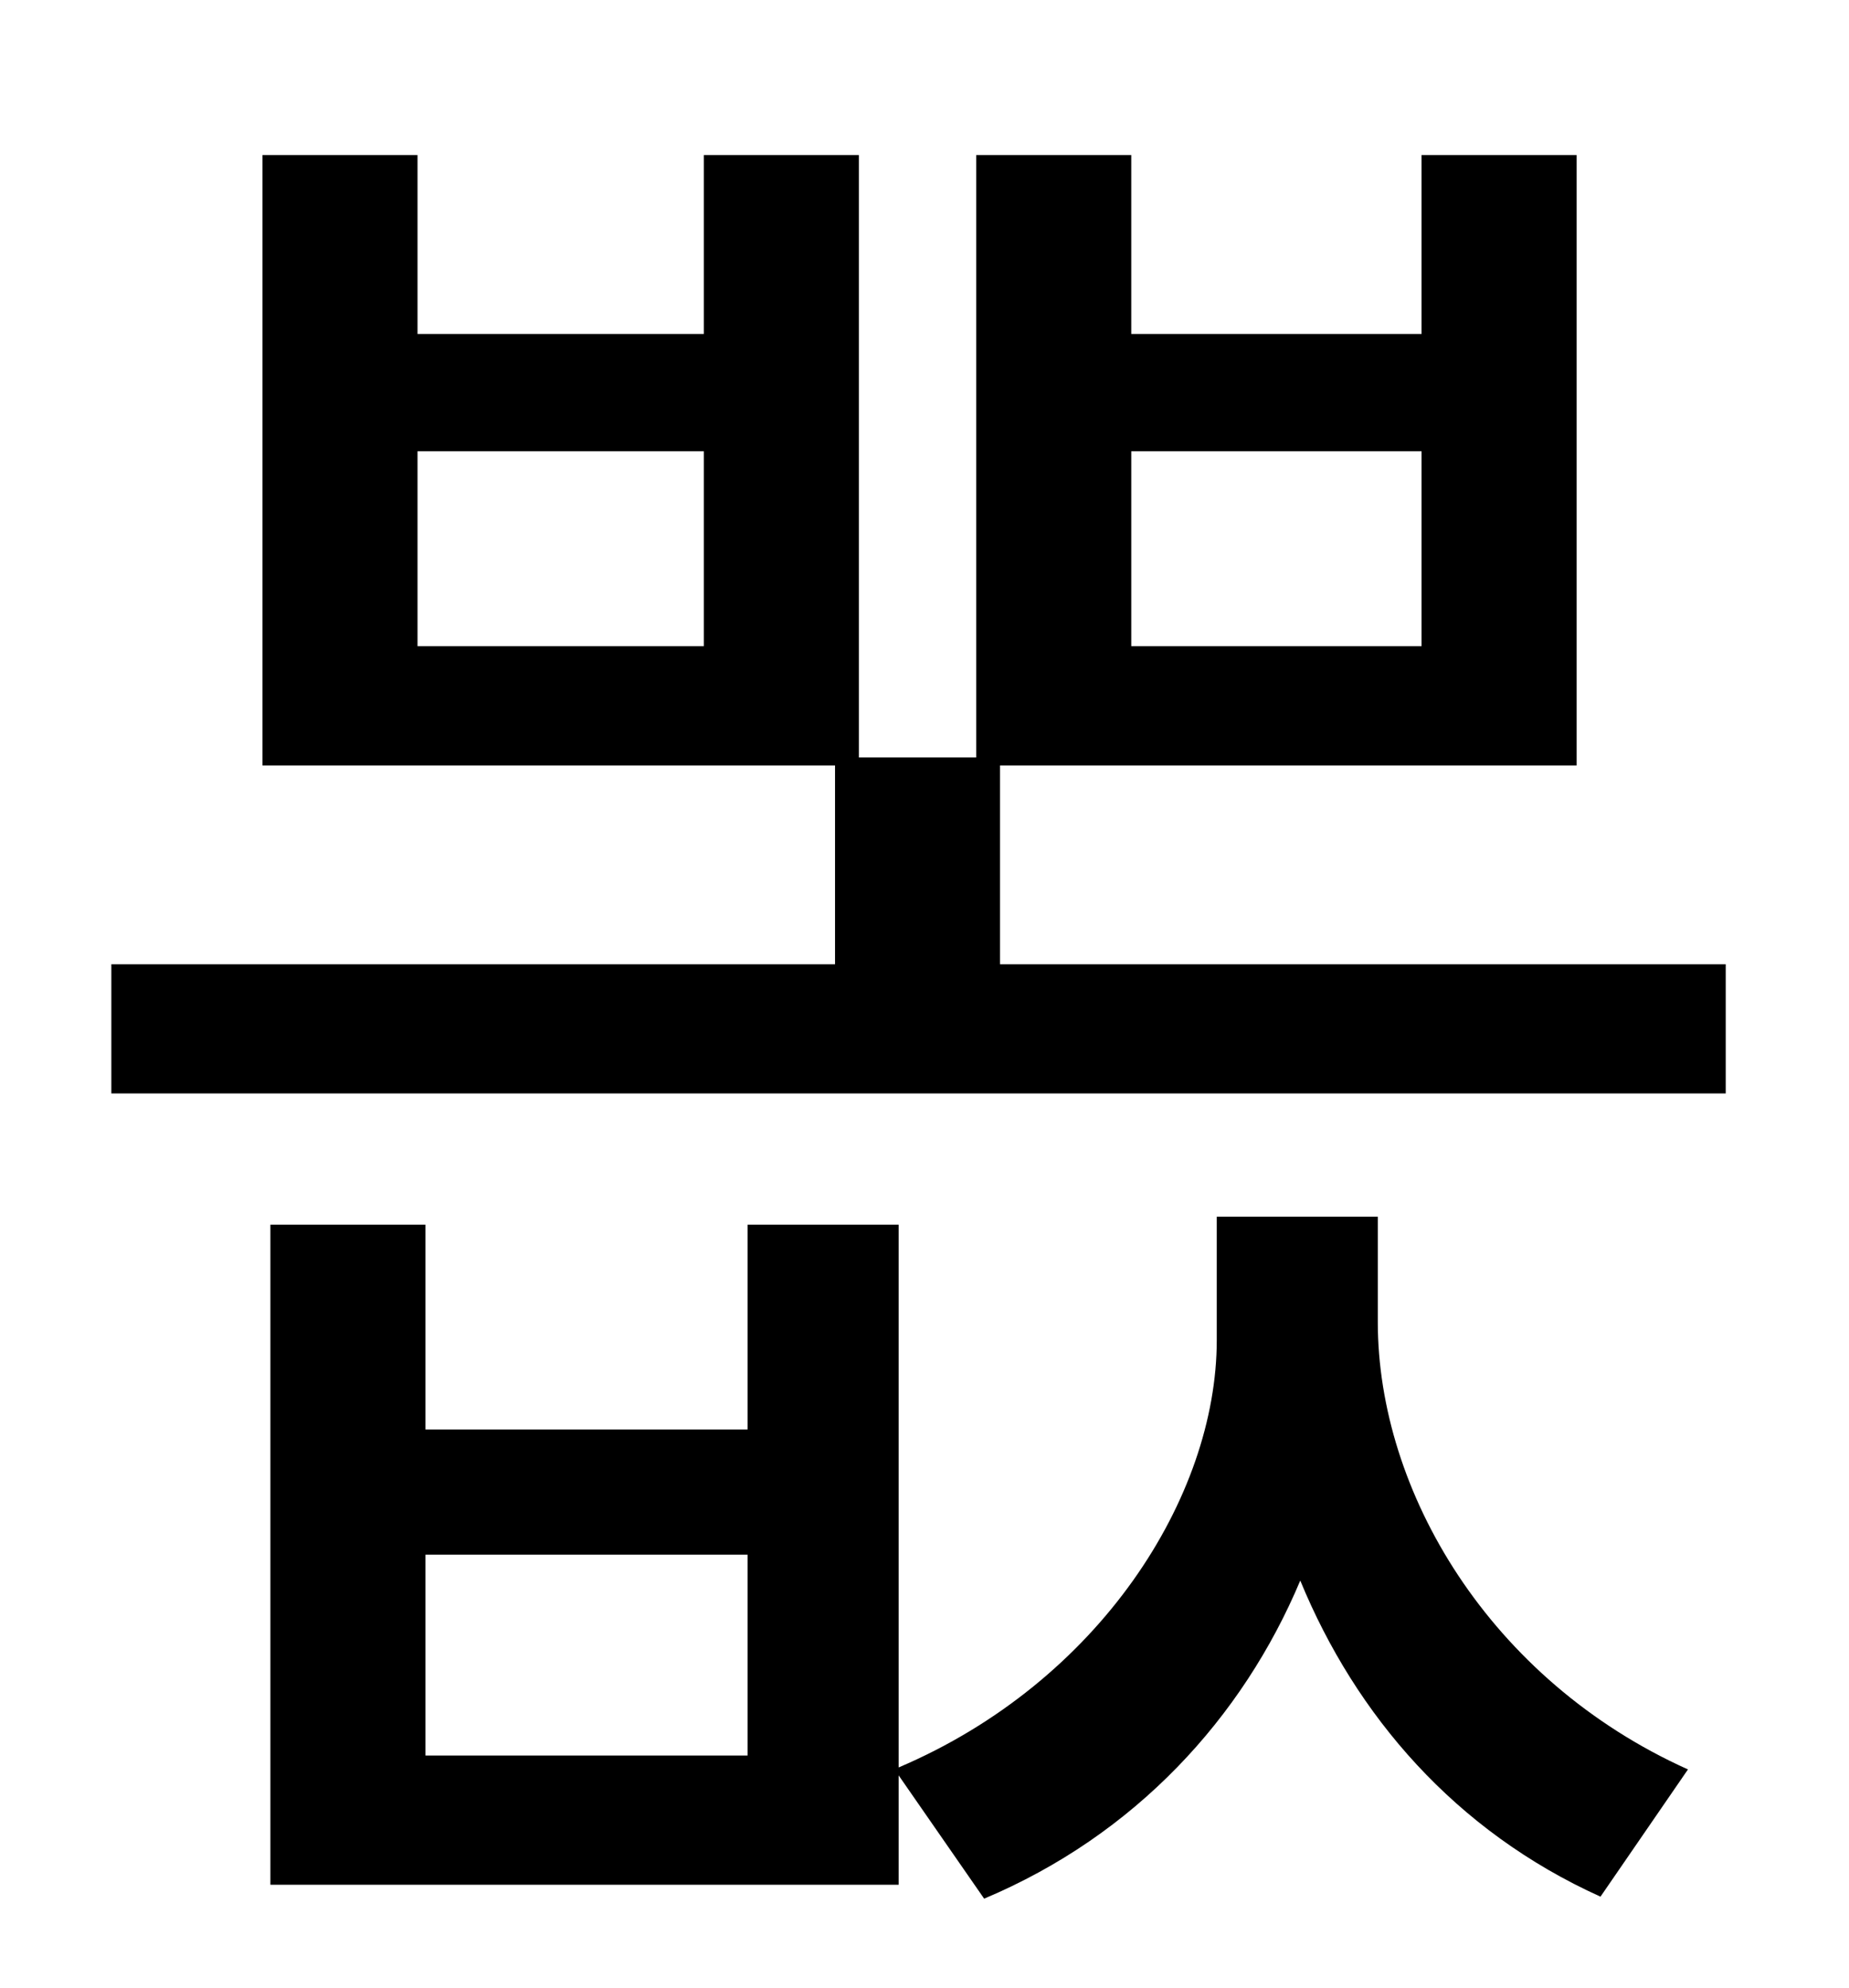 <?xml version="1.0" standalone="no"?>
<!DOCTYPE svg PUBLIC "-//W3C//DTD SVG 1.1//EN" "http://www.w3.org/Graphics/SVG/1.1/DTD/svg11.dtd" >
<svg xmlns="http://www.w3.org/2000/svg" xmlns:xlink="http://www.w3.org/1999/xlink" version="1.1" viewBox="-10 0 930 1000">
   <path fill="currentColor"
d="M366 883v-101h-162v101h162zM683 612v53c0 85 56 180 156 225l-44 64c-73 -33 -123 -91 -151 -159c-29 69 -83 128 -159 160l-43 -62v55h-316v-332h78v103h162v-103h76v273c101 -43 160 -136 160 -215v-62h81zM559 227v98h146v-98h-146zM344 325v-98h-144v98h144z
M493 485h365v65h-812v-65h364v-100h-288v-307h78v90h144v-90h78v303h59v-303h78v90h146v-90h78v307h-290v100z" />
</svg>
